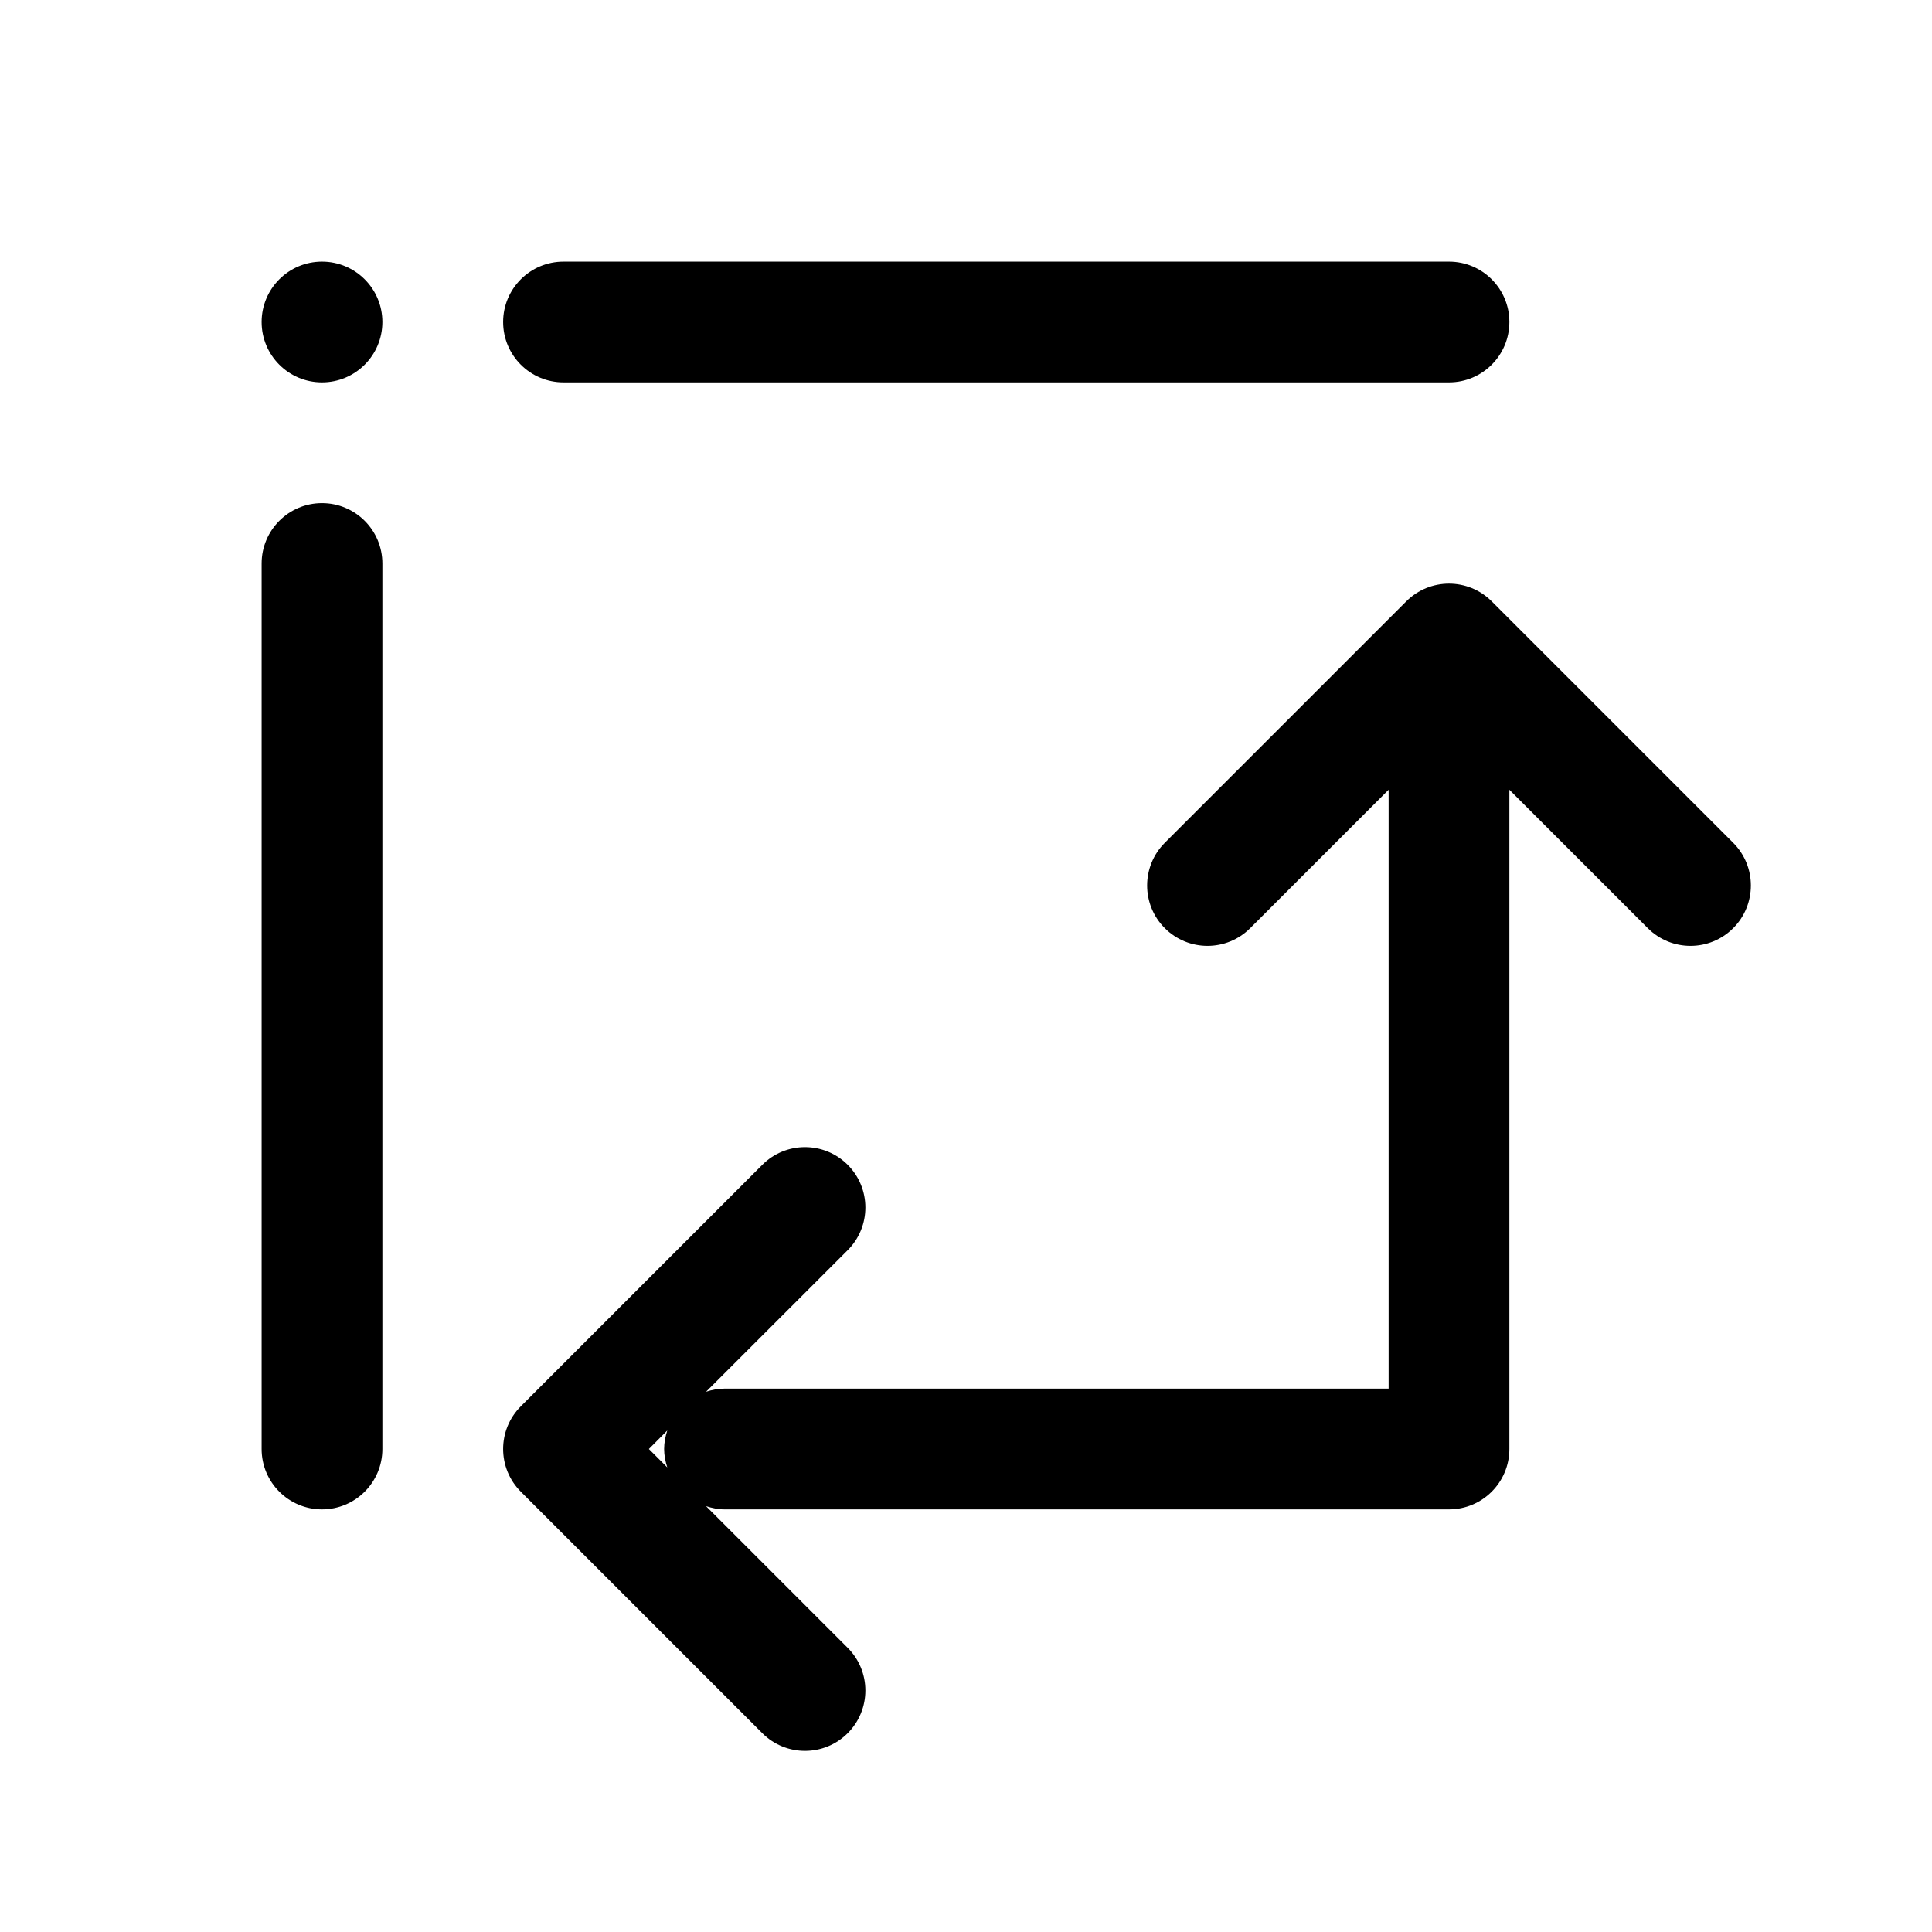 <svg width="1024" height="1024" viewBox="0 0 1024 1024" fill="none" xmlns="http://www.w3.org/2000/svg">
<path fill-rule="evenodd" clip-rule="evenodd" d="M745.375 318.708C757.872 306.212 778.128 306.212 790.625 318.708L918.625 446.708C931.122 459.205 931.122 479.462 918.625 491.958C906.128 504.455 885.872 504.455 873.375 491.958L800 418.583V768C800 785.673 785.673 800 768 800H384C380.565 800 377.31 799.293 374.208 798.292L449.292 873.375C461.788 885.872 461.788 906.128 449.292 918.625C436.795 931.122 416.538 931.122 404.042 918.625L276.042 790.625C263.545 778.128 263.545 757.872 276.042 745.375L404.042 617.375C416.538 604.878 436.795 604.878 449.292 617.375C461.788 629.872 461.788 650.128 449.292 662.625L374.208 737.667C377.306 736.667 380.57 736 384 736H736V418.583L662.625 491.958C650.128 504.455 629.872 504.455 617.375 491.958C604.878 479.462 604.878 459.205 617.375 446.708L745.375 318.708ZM343.917 768L353.667 777.75C352.675 774.663 352 771.416 352 768C352 764.57 352.667 761.306 353.667 758.208L343.917 768Z" fill="black"/>
<path d="M170.667 266.667C188.34 266.667 202.667 280.994 202.667 298.667V768C202.667 785.673 188.34 800 170.667 800C152.994 800 138.667 785.673 138.667 768V298.667C138.667 280.994 152.994 266.667 170.667 266.667Z" fill="black"/>
<path d="M170.667 138.667C188.34 138.667 202.667 152.994 202.667 170.667C202.667 188.34 188.34 202.667 170.667 202.667C152.994 202.667 138.667 188.34 138.667 170.667C138.667 152.994 152.994 138.667 170.667 138.667Z" fill="black"/>
<path d="M768 138.667C785.673 138.667 800 152.994 800 170.667C800 188.34 785.673 202.667 768 202.667H298.667C280.994 202.667 266.667 188.34 266.667 170.667C266.667 152.994 280.994 138.667 298.667 138.667H768Z" fill="black"/>
</svg>
